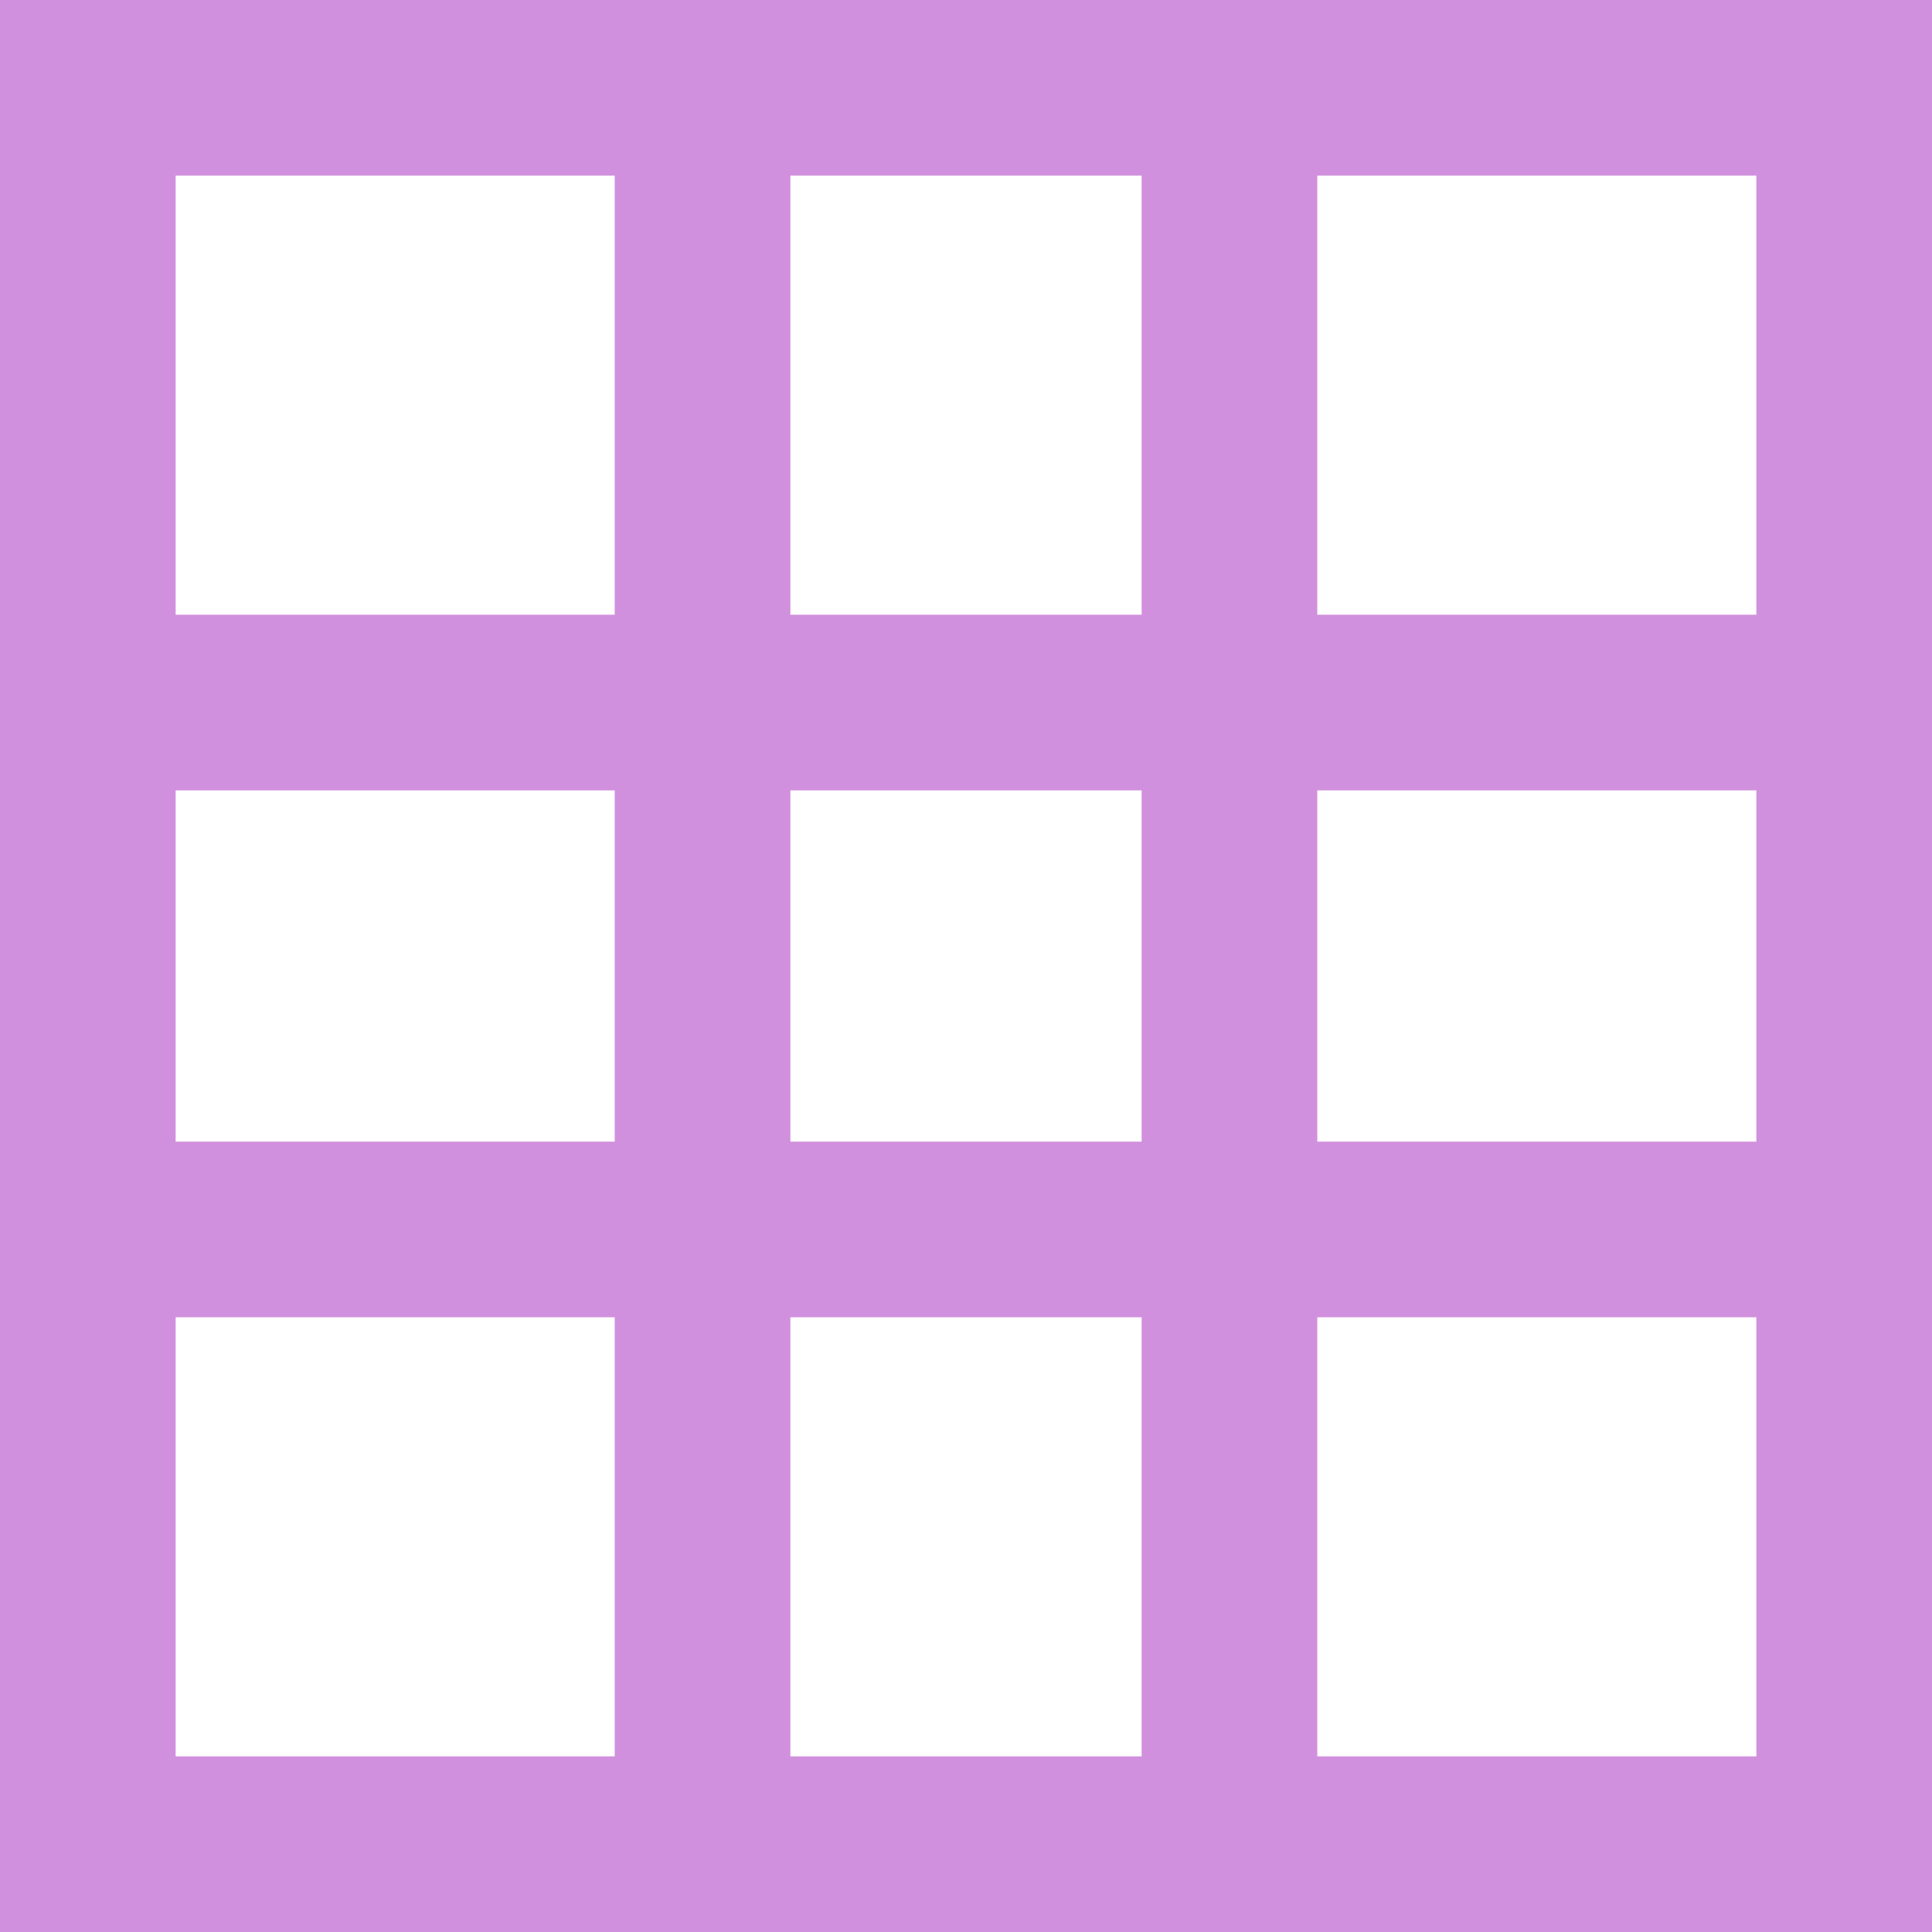 <svg width="22" height="22" viewBox="0 0 22 22" fill="none" xmlns="http://www.w3.org/2000/svg">
<path d="M0 0V22H22V0H0ZM2 2H7V7H2V2ZM9 2H13V7H9V2ZM15 2H20V7H15V2ZM2 9H7V13H2V9ZM9 9H13V13H9V9ZM15 9H20V13H15V9ZM2 15H7V20H2V15ZM9 15H13V20H9V15ZM15 15H20V20H15V15Z" fill="#D190DD"/>
</svg>
